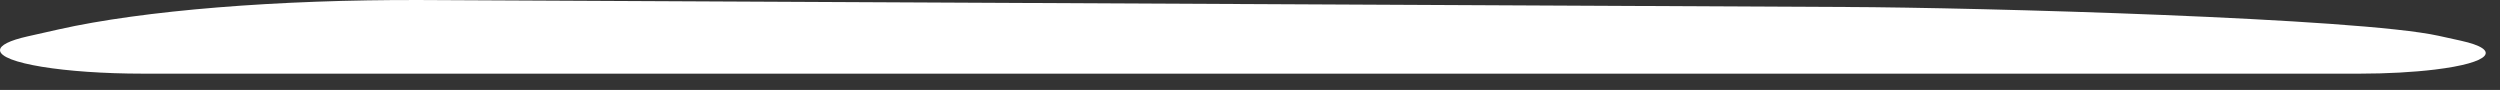 <svg width="139" height="5" viewBox="0 0 139 5" fill="none" xmlns="http://www.w3.org/2000/svg">
<rect x="0" y="0" width="139" height="5" fill="#333333" stroke="none"/>
<path fill-rule="evenodd" clip-rule="evenodd" d="M102.592 0.389C110.069 0.416 131.124 1.007 135.585 1.99L136.824 2.263C139.131 2.772 138.485 3.49 135.382 3.868C134.174 4.015 132.709 4.095 131.205 4.095H7.951C3.56 4.095 0 3.511 0 2.792C0 2.516 0.534 2.248 1.524 2.025L3.266 1.633C7.939 0.582 15.458 -0.028 23.393 0.001L102.592 0.389Z" fill="white"/>
</svg>
